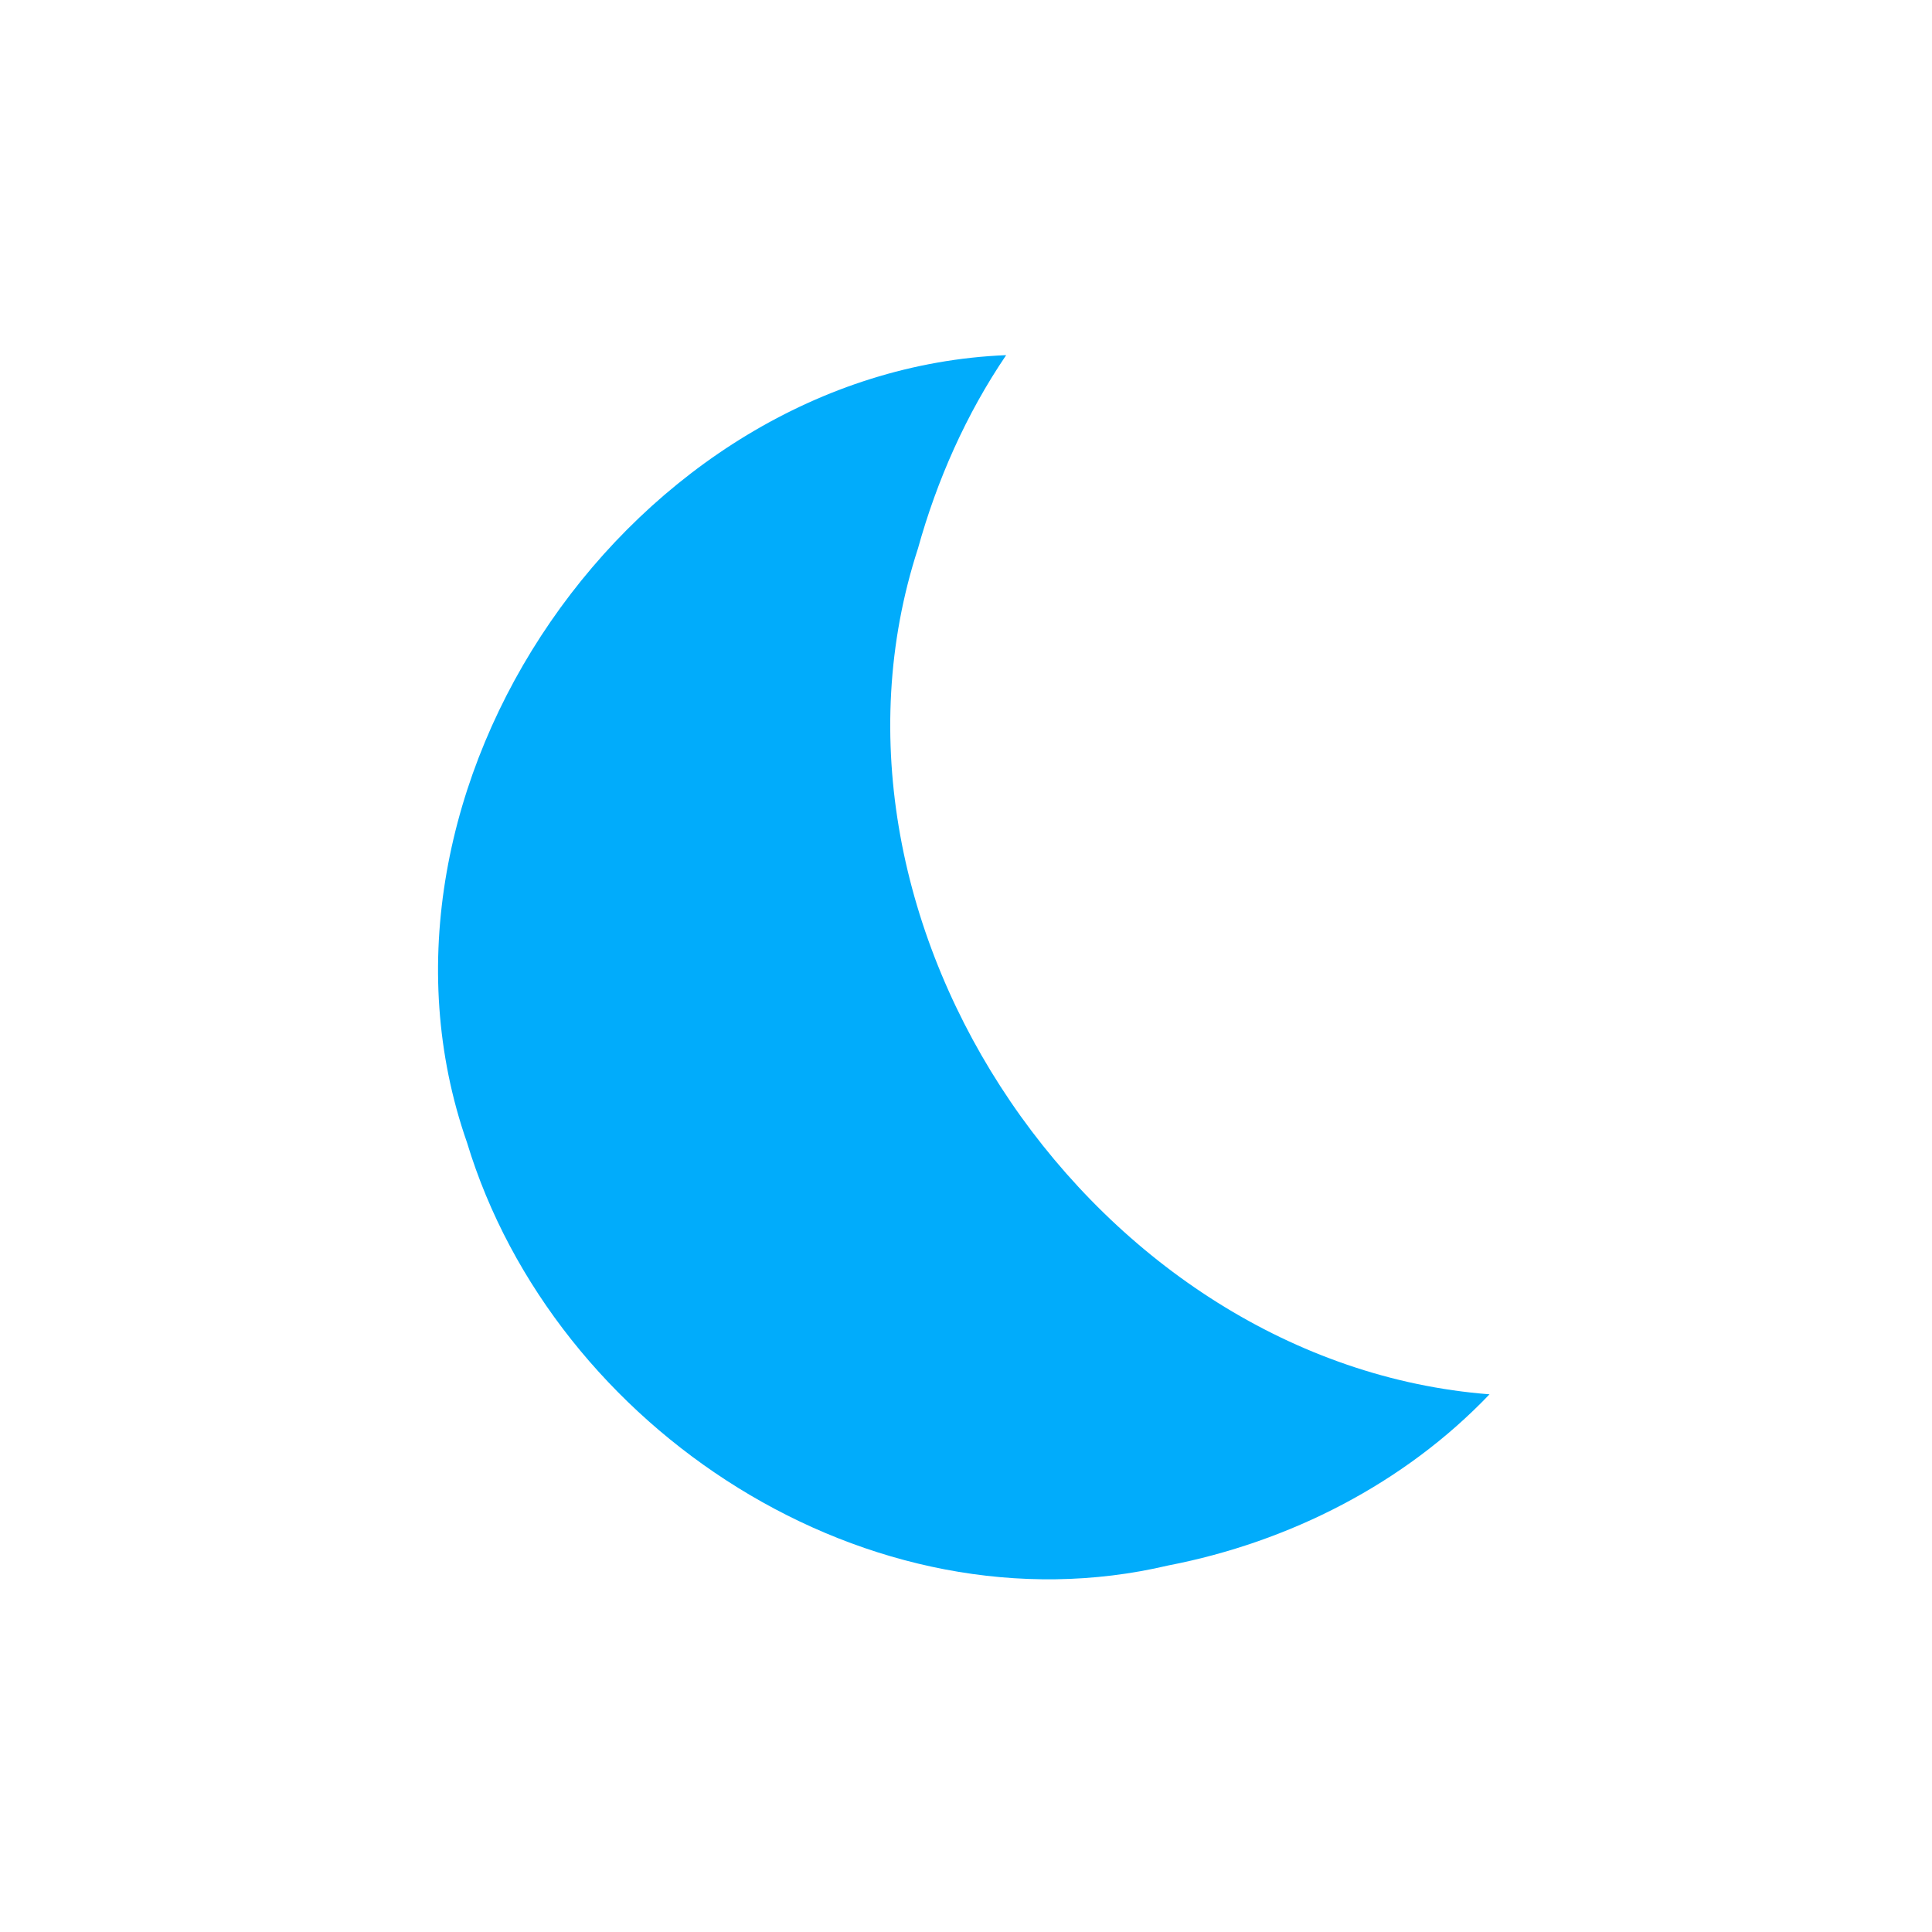 <?xml version="1.0" encoding="UTF-8" standalone="no"?>
<svg
   xmlns:dc="http://purl.org/dc/elements/1.1/"
   xmlns:cc="http://creativecommons.org/ns#"
   xmlns:rdf="http://www.w3.org/1999/02/22-rdf-syntax-ns#"
   xmlns:svg="http://www.w3.org/2000/svg"
   xmlns="http://www.w3.org/2000/svg"
   xmlns:sodipodi="http://sodipodi.sourceforge.net/DTD/sodipodi-0.dtd"
   xmlns:inkscape="http://www.inkscape.org/namespaces/inkscape"
   width="25"
   height="25"
   viewBox="0 0 6.615 6.615"
   version="1.1"
   id="svg1575"
   inkscape:version="1.0.2 (394de47547, 2021-03-26)"
   sodipodi:docname="dark-mode-icon.svg">
  <defs
     id="defs1569" />
  <sodipodi:namedview
     id="base"
     pagecolor="#ffffff"
     bordercolor="#666666"
     borderopacity="1.0"
     inkscape:pageopacity="0.0"
     inkscape:pageshadow="2"
     inkscape:zoom="12.831156"
     inkscape:cx="10.034507"
     inkscape:cy="15.504059"
     inkscape:document-units="px"
     inkscape:current-layer="layer1"
     inkscape:document-rotation="0"
     showgrid="false"
     units="px"
     inkscape:window-width="1439"
     inkscape:window-height="1107"
     inkscape:window-x="1305"
     inkscape:window-y="500"
     inkscape:window-maximized="0" />
  <g
     inkscape:label="Layer 1"
     inkscape:groupmode="layer"
     id="layer1">
    <path
       id="path17871"
       style="display:inline;fill:#01acfb;fill-opacity:1;stroke:none;stroke-width:0.316;stroke-linecap:round;stroke-miterlimit:4;stroke-dasharray:none;stroke-dashoffset:0;stroke-opacity:1"
       d="M 3.445,1.216 C 2.17,1.268 1.175,2.7 1.599,3.912 1.897,4.895 2.979,5.601 4,5.36 4.414,5.28 4.808,5.08 5.1,4.774 3.755,4.67 2.723,3.17 3.143,1.878 3.208,1.644 3.308,1.418 3.445,1.216 Z" />
  </g>
</svg>
